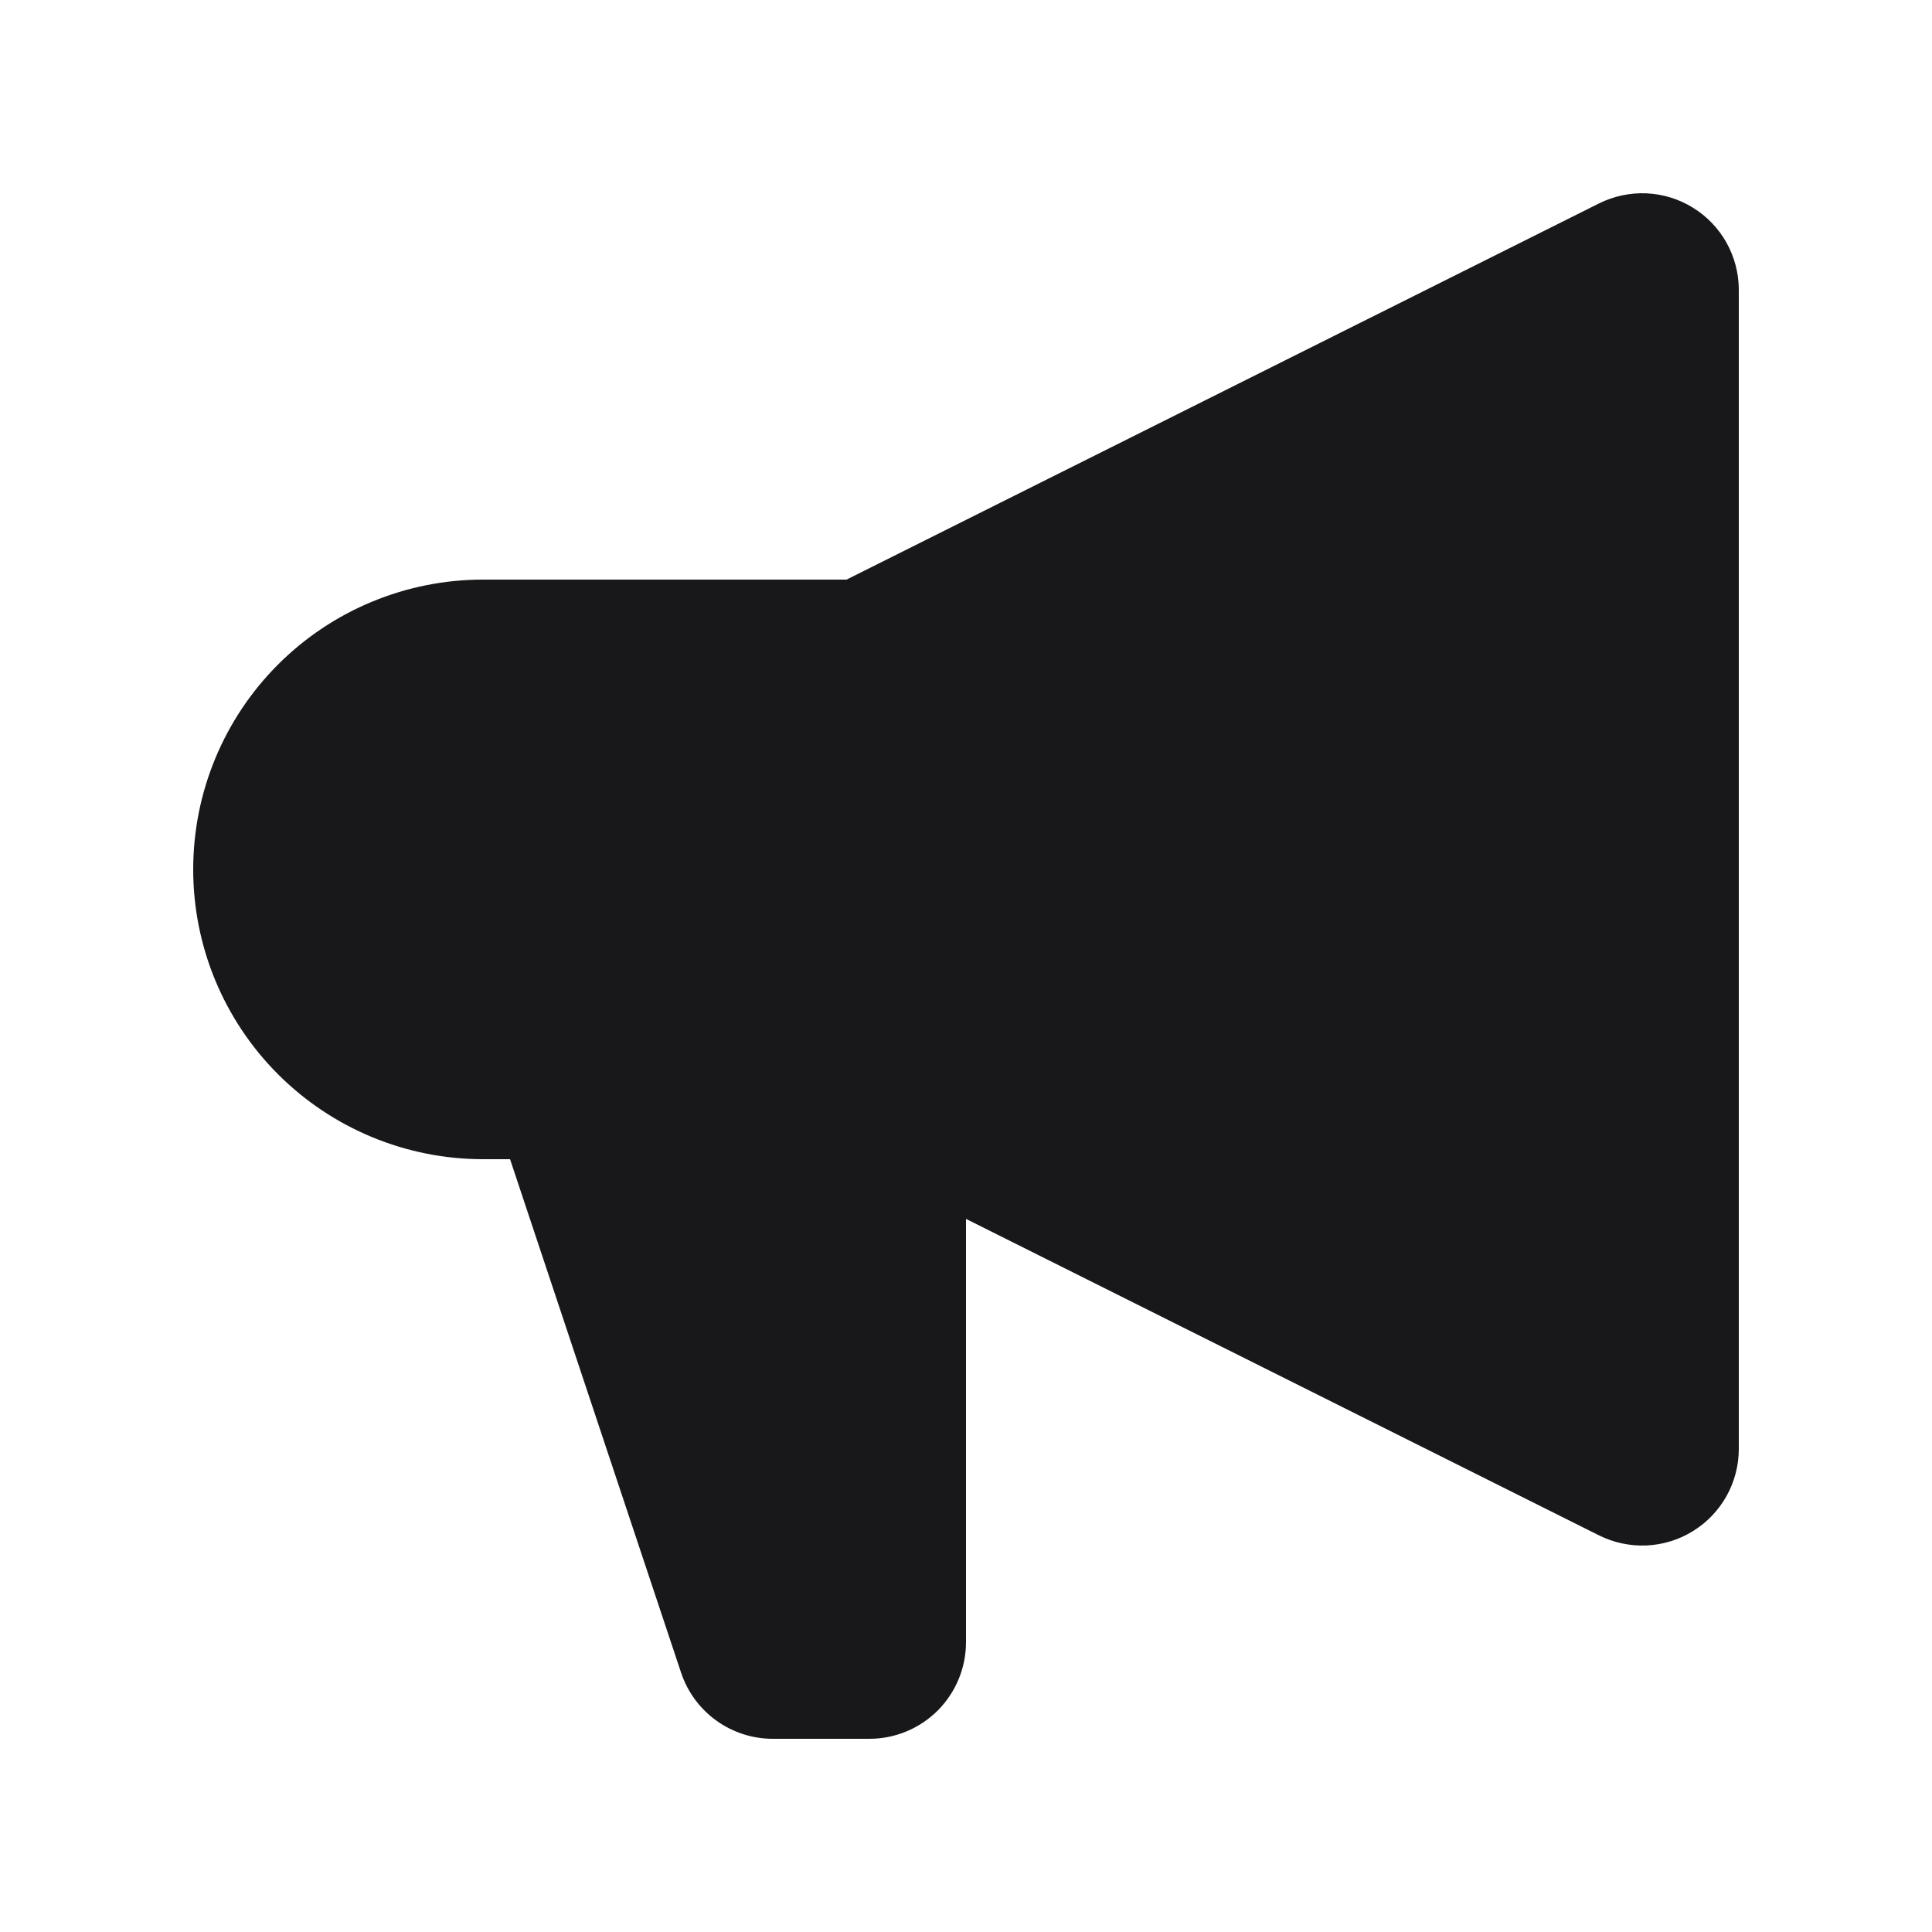 <svg width="30" height="30" viewBox="0 0 30 30" fill="none" xmlns="http://www.w3.org/2000/svg">
<path fill-rule="evenodd" clip-rule="evenodd" d="M27 4.5C27 4.244 26.934 3.993 26.81 3.77C26.685 3.547 26.506 3.359 26.288 3.225C26.071 3.09 25.823 3.014 25.567 3.002C25.312 2.991 25.058 3.045 24.829 3.159L13.145 9H7.5C6.307 9 5.162 9.474 4.318 10.318C3.474 11.162 3 12.306 3 13.5C3 14.694 3.474 15.838 4.318 16.682C5.162 17.526 6.307 18 7.5 18H7.92L10.576 25.974C10.676 26.273 10.867 26.533 11.123 26.717C11.378 26.901 11.685 27 12 27H13.5C13.898 27 14.279 26.842 14.561 26.561C14.842 26.279 15 25.898 15 25.5V18.927L24.829 23.841C25.058 23.955 25.312 24.009 25.567 23.998C25.823 23.986 26.071 23.91 26.288 23.775C26.506 23.641 26.685 23.453 26.81 23.23C26.934 23.007 27 22.756 27 22.5V4.5Z" fill="#18181B"/>
</svg>
